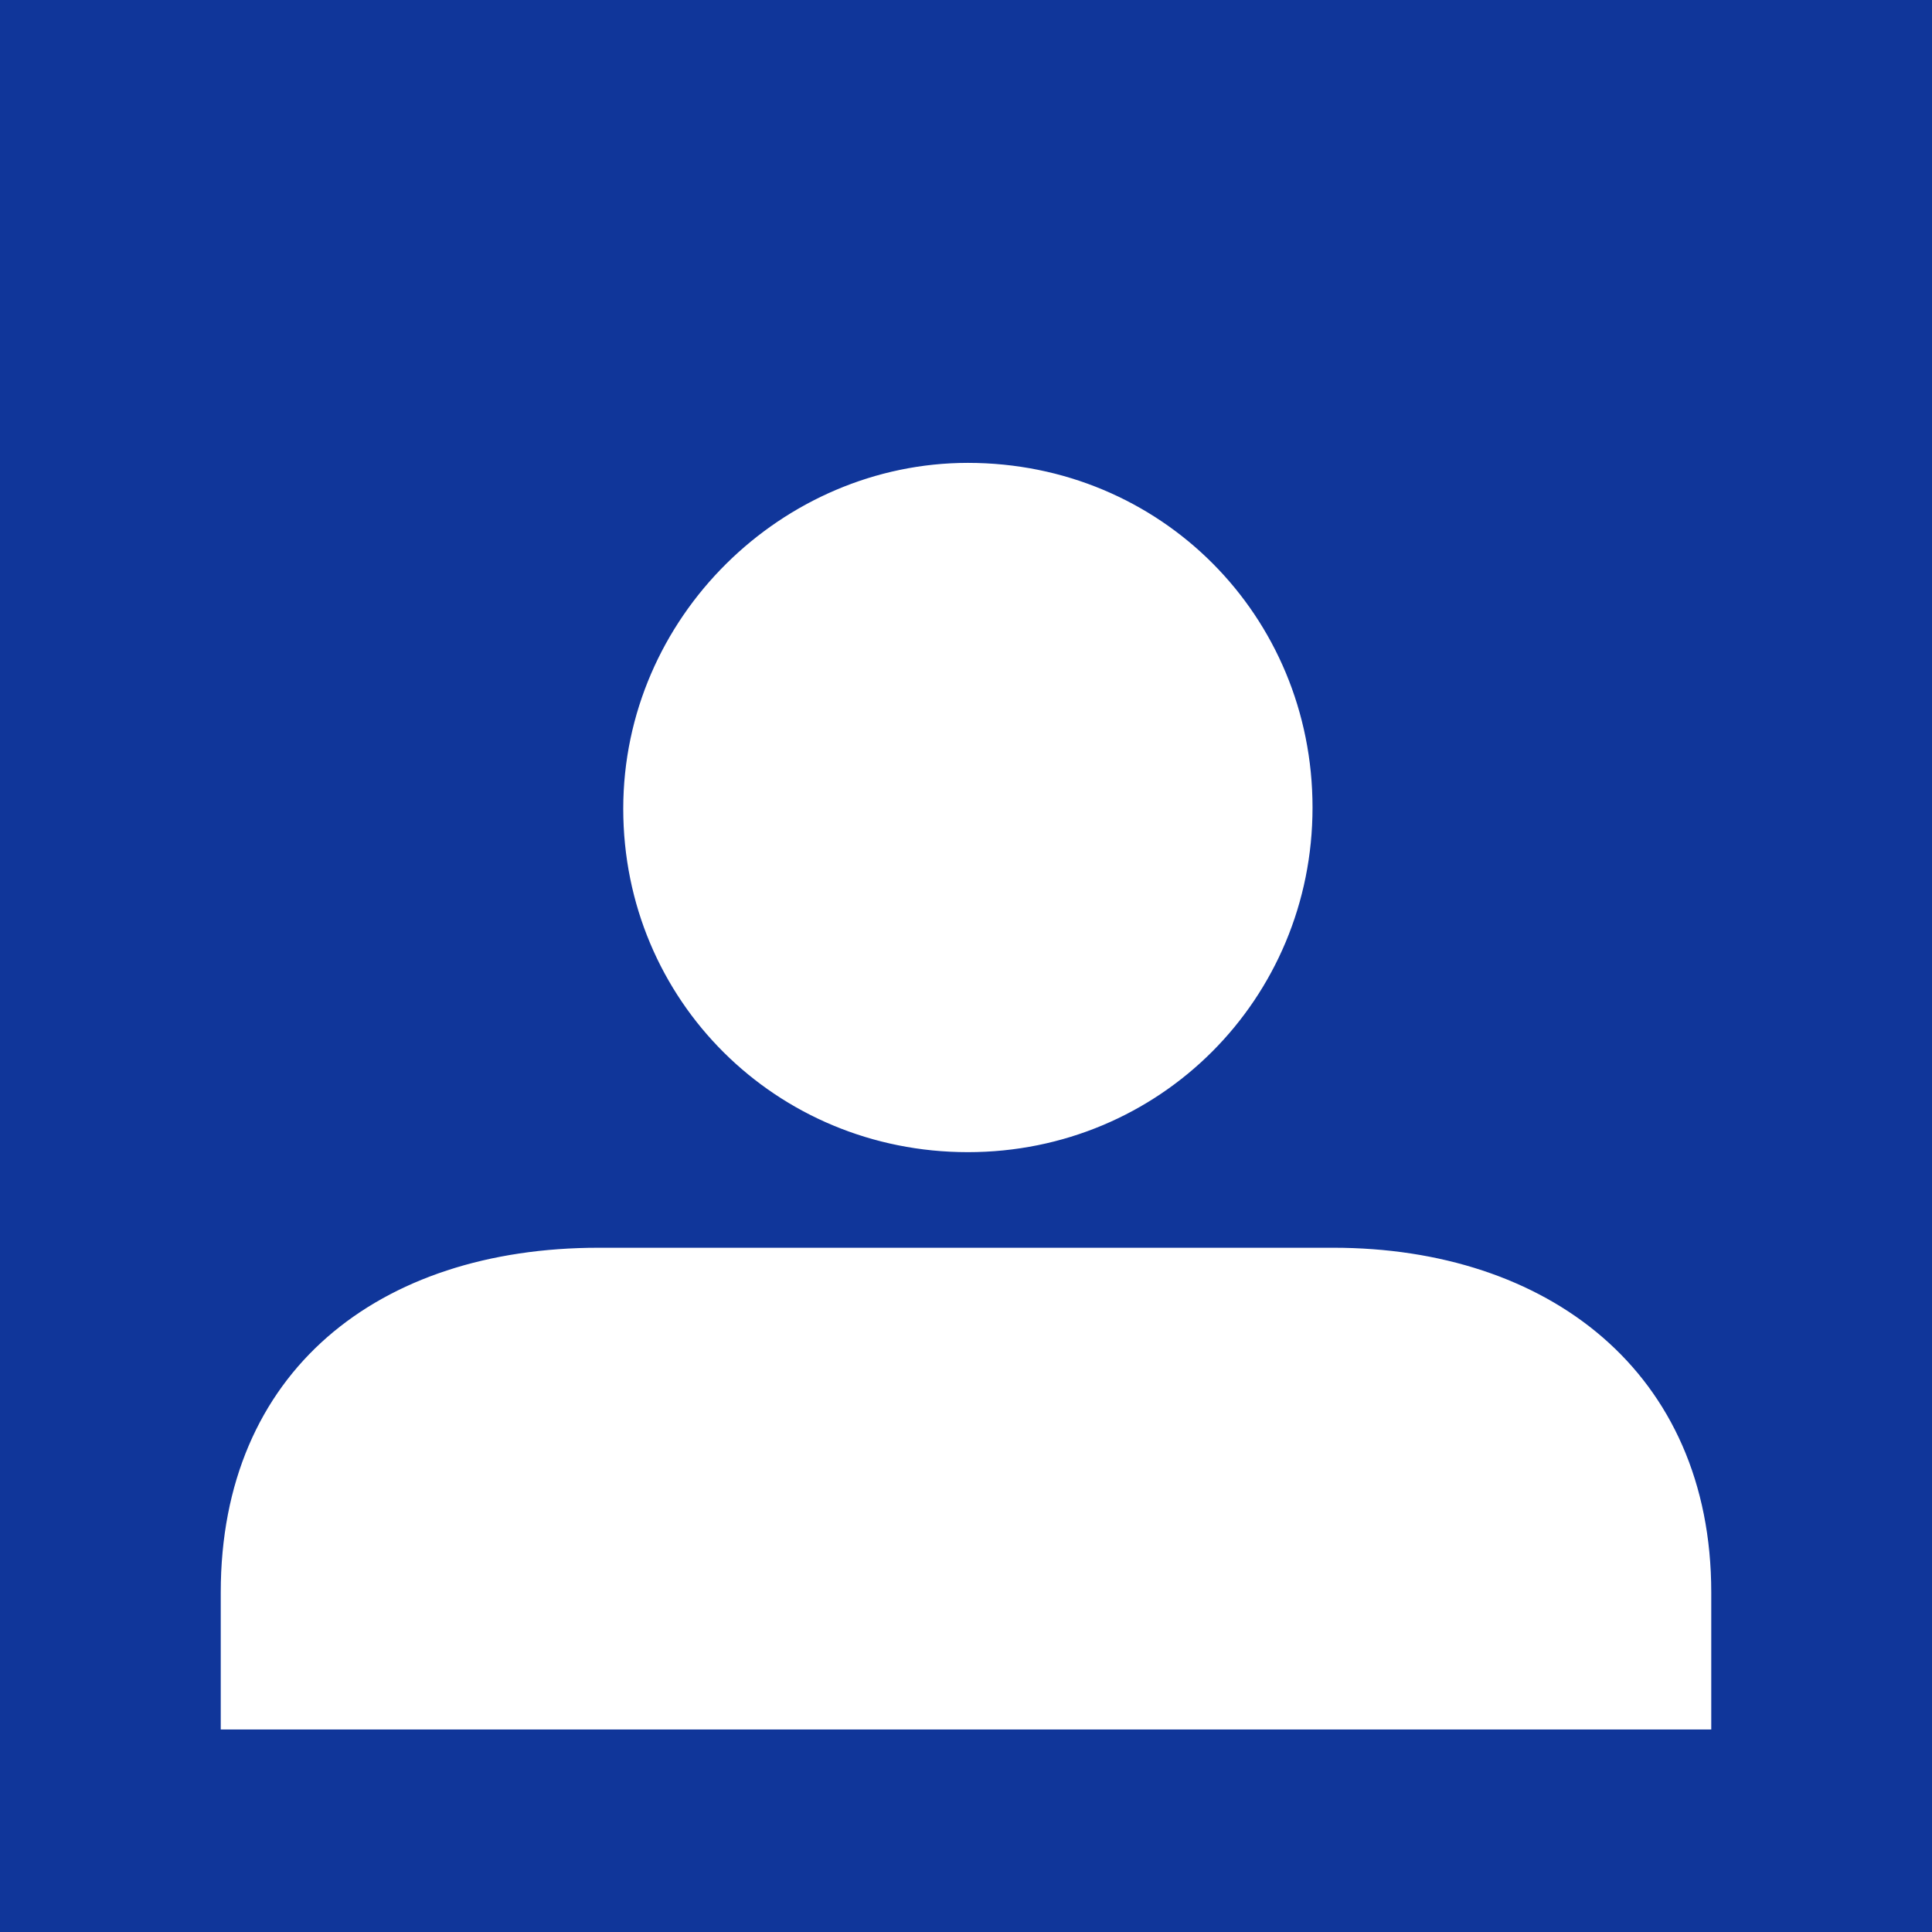 <!DOCTYPE svg PUBLIC "-//W3C//DTD SVG 1.1//EN" "http://www.w3.org/Graphics/SVG/1.1/DTD/svg11.dtd">
<!-- Uploaded to: SVG Repo, www.svgrepo.com, Transformed by: SVG Repo Mixer Tools -->
<svg fill="#ffff" height="800px" width="800px" version="1.2" baseProfile="tiny" id="Layer_1" xmlns="http://www.w3.org/2000/svg" xmlns:xlink="http://www.w3.org/1999/xlink" viewBox="-25.6 -25.6 307.20 307.20" xml:space="preserve" stroke="#ffff">
<rect x="-25.6" y="-25.6" width="307.20" height="307.20" fill="#808080" stroke="none"/>
<g id="SVGRepo_bgCarrier" stroke-width="0">
<rect x="-25.6" y="-25.6" width="307.20" height="307.20" rx="0" fill="#10369a" strokewidth="0"/>
</g>
<g id="SVGRepo_tracerCarrier" stroke-linecap="round" stroke-linejoin="round"/>
<g id="SVGRepo_iconCarrier"> <path id="Layer_1_1_" d="M128.3,48.5c30.4,0,54.3,24.1,54.3,54.3s-24.1,54.3-54.3,54.3S74,133.2,74,103S99.1,48.5,128.3,48.5z M246,248.9v-21.3c0-34.8-25.8-54.3-59.6-54.3H69.6c-34.8,0-59.6,19.5-59.6,54.3v21.3H246z"/> </g>
</svg>
